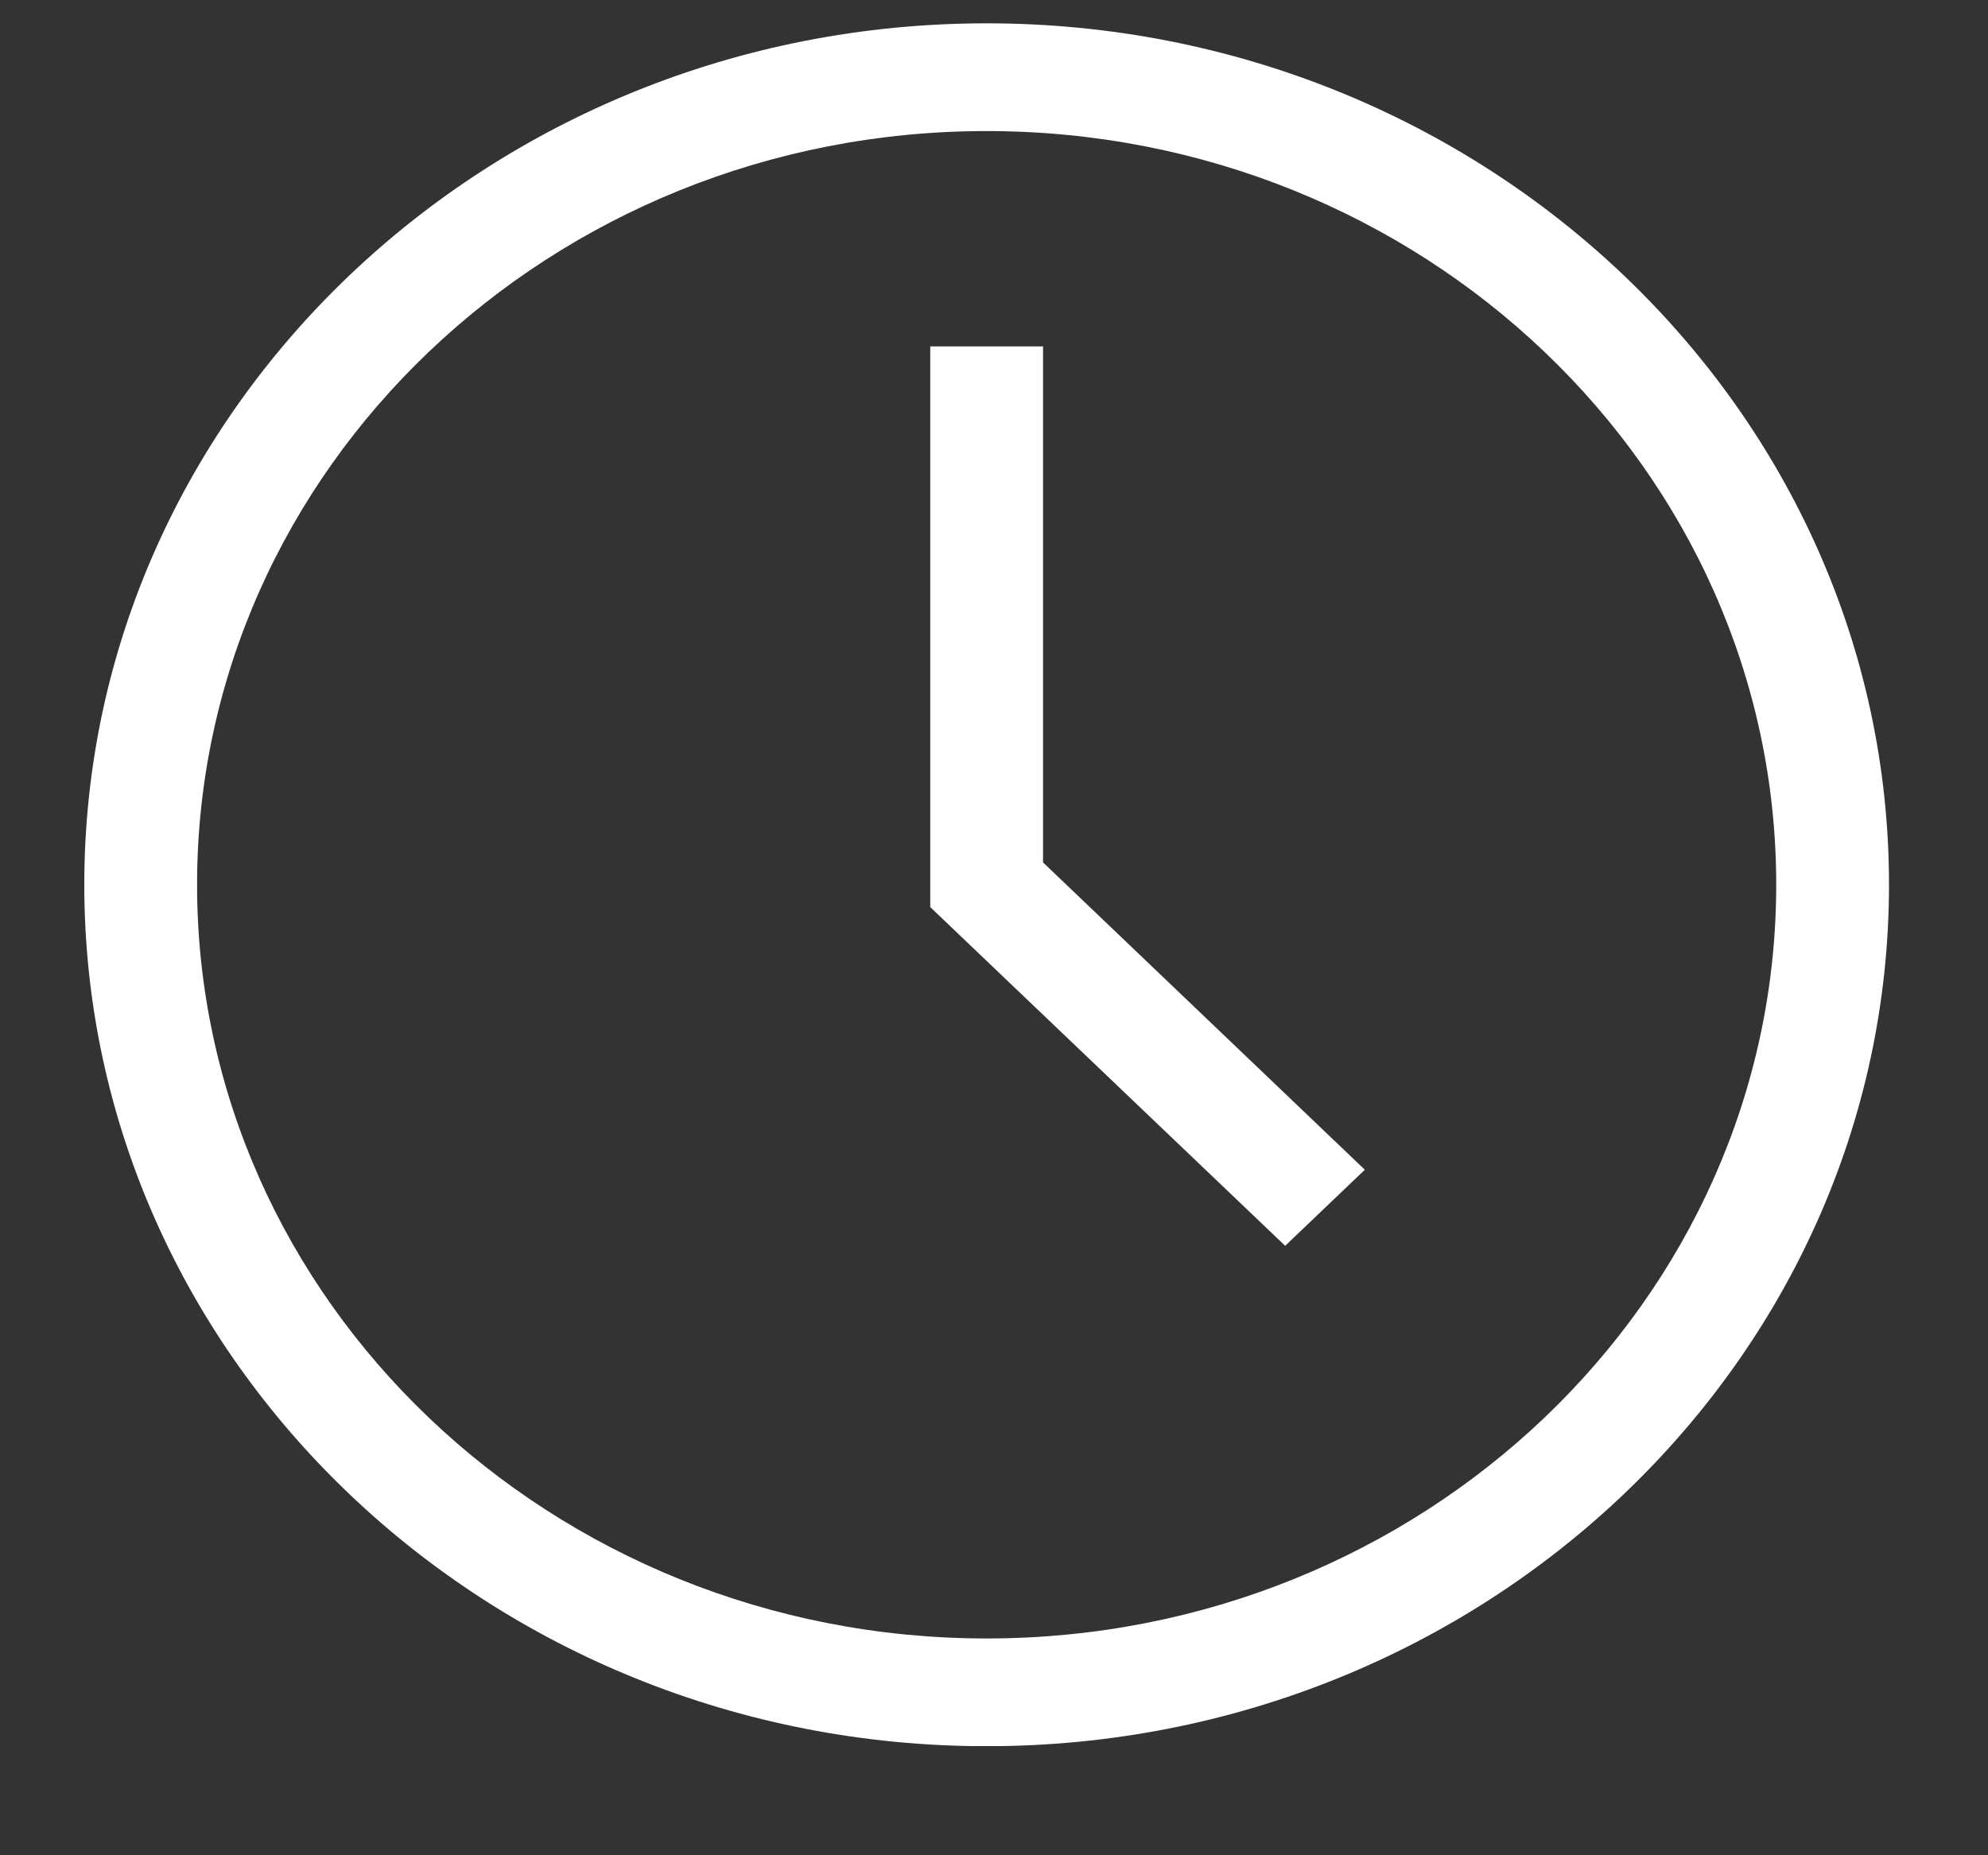 <svg width="15" height="14" viewBox="0 0 15 14" fill="none" xmlns="http://www.w3.org/2000/svg">
<rect x="0" y="0" width="15" height="14" fill="#333333" stroke="none"/>
<g clip-path="url(#clip0)">
<path d="M7.444 0.176C3.69 0.176 0.636 3.092 0.636 6.676C0.636 10.261 3.69 13.177 7.444 13.177C11.198 13.177 14.253 10.261 14.253 6.676C14.253 3.092 11.198 0.176 7.444 0.176ZM7.444 12.364C4.16 12.364 1.487 9.813 1.487 6.676C1.487 3.54 4.16 0.989 7.444 0.989C10.729 0.989 13.402 3.54 13.402 6.676C13.402 9.813 10.729 12.364 7.444 12.364Z" fill="white"/>
<path d="M7.87 2.614H7.019V6.845L9.697 9.401L10.298 8.827L7.87 6.508V2.614Z" fill="white"/>
</g>
<defs>
<clipPath id="clip0">
<rect width="13.617" height="13" fill="white" transform="translate(0.636 0.176)"/>
</clipPath>
</defs>
</svg>
